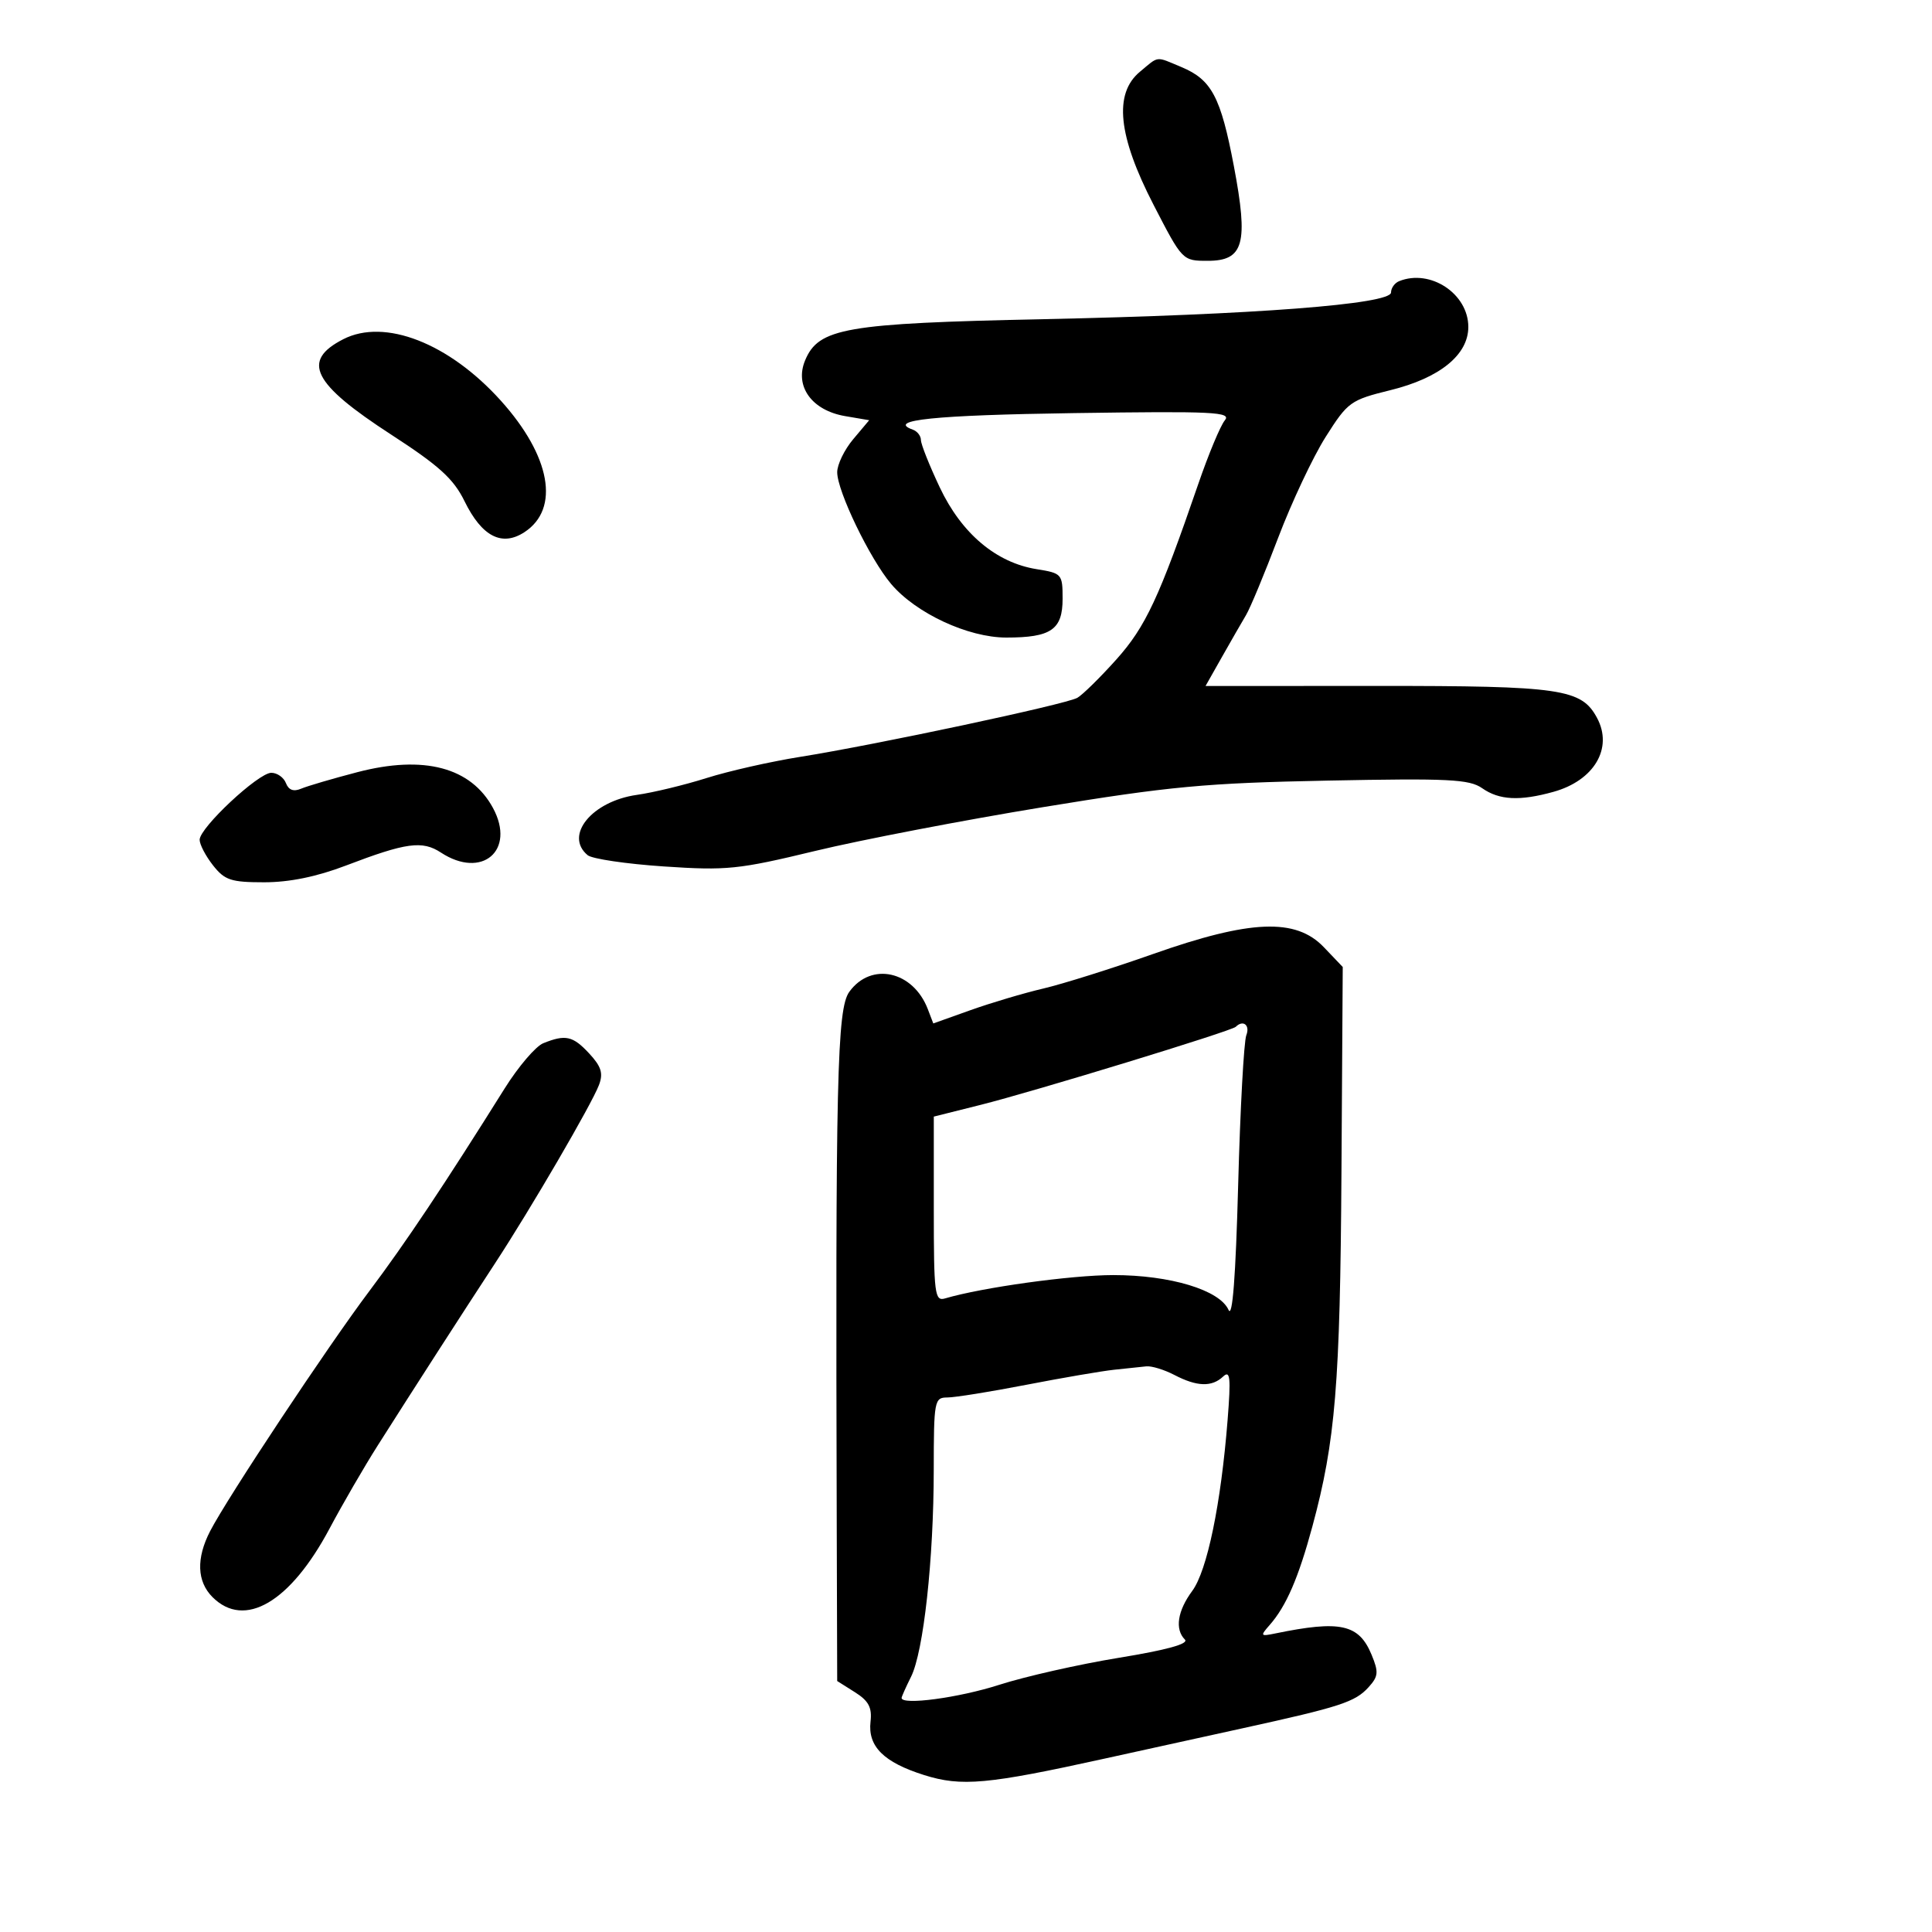 <svg xmlns="http://www.w3.org/2000/svg" width="300" height="300" viewBox="0 0 300 300" version="1.1">
	<path d="M 177 11.147 C 172.921 14.542, 173.596 21.090, 179.129 31.816 C 183.605 40.490, 183.615 40.500, 187.531 40.500 C 193.142 40.500, 193.878 37.836, 191.594 25.792 C 189.557 15.052, 188.140 12.374, 183.454 10.416 C 179.364 8.707, 180.021 8.633, 177 11.147 M 217.250 43.662 C 216.563 43.940, 216 44.728, 216 45.413 C 216 47.239, 194.718 48.873, 162 49.561 C 131.228 50.209, 127.102 50.924, 125.009 55.979 C 123.351 59.980, 126.055 63.731, 131.234 64.614 L 134.967 65.250 132.484 68.202 C 131.118 69.825, 130 72.131, 130.001 73.327 C 130.002 76.264, 135.064 86.758, 138.369 90.672 C 142.213 95.226, 150.322 99, 156.262 99 C 163.220 99, 165 97.773, 165 92.977 C 165 89.133, 164.889 89.006, 160.966 88.379 C 154.680 87.373, 149.316 82.847, 145.932 75.694 C 144.320 72.287, 143.001 68.975, 143.001 68.333 C 143 67.692, 142.438 66.966, 141.750 66.720 C 137.579 65.230, 145.091 64.458, 166.793 64.145 C 188.489 63.831, 191.273 63.966, 190.187 65.275 C 189.509 66.092, 187.659 70.526, 186.076 75.130 C 179.984 92.850, 177.895 97.323, 173.338 102.411 C 170.830 105.210, 168.110 107.885, 167.291 108.355 C 165.528 109.368, 136.045 115.648, 124.215 117.531 C 119.659 118.256, 113.134 119.733, 109.715 120.814 C 106.297 121.894, 101.428 123.071, 98.896 123.428 C 91.913 124.415, 87.568 129.737, 91.252 132.794 C 91.940 133.365, 97.267 134.152, 103.088 134.542 C 112.865 135.197, 114.657 135.013, 126.586 132.132 C 133.689 130.416, 149.625 127.354, 162 125.326 C 181.692 122.099, 187.205 121.586, 206.176 121.211 C 224.940 120.840, 228.160 120.998, 230.148 122.391 C 232.803 124.251, 235.974 124.413, 241.216 122.957 C 247.539 121.201, 250.505 116.181, 247.994 111.489 C 245.568 106.956, 242.433 106.499, 213.848 106.511 L 187.195 106.523 189.746 102.011 C 191.149 99.530, 192.833 96.600, 193.489 95.500 C 194.145 94.400, 196.388 89, 198.474 83.500 C 200.561 78, 203.880 70.953, 205.850 67.840 C 209.291 62.404, 209.689 62.117, 215.924 60.579 C 223.578 58.690, 228 55.097, 228 50.767 C 228 45.608, 222.097 41.706, 217.250 43.662 M 53.296 52.676 C 46.740 56.039, 48.510 59.555, 60.761 67.500 C 68.197 72.323, 70.428 74.349, 72.134 77.830 C 74.823 83.318, 77.940 84.925, 81.443 82.629 C 86.989 78.996, 85.513 70.812, 77.760 62.204 C 69.711 53.268, 59.724 49.378, 53.296 52.676 M 55.500 119.900 C 51.650 120.904, 47.716 122.059, 46.758 122.467 C 45.587 122.965, 44.815 122.682, 44.401 121.604 C 44.063 120.722, 43.039 120, 42.126 120 C 40.120 120, 31 128.525, 31 130.400 C 31 131.132, 31.933 132.916, 33.073 134.365 C 34.892 136.678, 35.864 137, 41.027 137 C 44.945 137, 49.178 136.134, 53.705 134.406 C 63.081 130.826, 65.566 130.486, 68.467 132.386 C 74.838 136.561, 80.108 132.069, 76.562 125.485 C 73.150 119.150, 65.824 117.208, 55.500 119.900 M 179 148.153 C 172.675 150.385, 165.025 152.791, 162 153.499 C 158.975 154.207, 153.895 155.717, 150.710 156.853 L 144.920 158.920 144.075 156.710 C 141.799 150.760, 135.284 149.311, 131.886 154 C 129.971 156.642, 129.722 167.338, 129.931 237.765 L 130 261.029 132.750 262.765 C 134.884 264.111, 135.427 265.136, 135.175 267.338 C 134.735 271.181, 137.212 273.649, 143.495 275.630 C 149.289 277.456, 153.315 277.090, 171.500 273.081 C 177 271.868, 186.675 269.741, 193 268.355 C 208.141 265.035, 210.429 264.288, 212.511 261.988 C 214.038 260.301, 214.098 259.650, 212.976 256.941 C 211.010 252.195, 208.135 251.560, 198.027 253.641 C 195.705 254.119, 195.652 254.039, 197.157 252.325 C 199.730 249.394, 201.625 245.017, 203.793 237 C 207.368 223.778, 208.095 214.938, 208.300 182.199 L 208.500 150.153 205.563 147.076 C 201.208 142.515, 194.162 142.801, 179 148.153 M 191.891 159.442 C 191.229 160.104, 160.575 169.481, 152.250 171.568 L 145 173.386 145 187.760 C 145 200.981, 145.141 202.093, 146.750 201.617 C 152.514 199.914, 166.312 197.999, 172.860 197.995 C 181.700 197.989, 189.386 200.309, 190.765 203.399 C 191.377 204.772, 191.876 198.303, 192.262 183.979 C 192.580 172.165, 193.149 161.713, 193.527 160.750 C 194.140 159.188, 193.032 158.301, 191.891 159.442 M 84.359 161.991 C 83.181 162.466, 80.481 165.629, 78.359 169.020 C 69.002 183.967, 62.938 193.047, 57.334 200.500 C 50.881 209.081, 35.330 232.527, 32.637 237.735 C 30.446 241.973, 30.573 245.573, 33 248 C 37.974 252.974, 45.077 248.812, 51.173 237.353 C 53.179 233.582, 56.548 227.773, 58.660 224.443 C 64.147 215.792, 71.798 203.912, 76.868 196.170 C 82.436 187.666, 91.859 171.500, 93.006 168.484 C 93.698 166.663, 93.375 165.617, 91.491 163.585 C 88.958 160.852, 87.815 160.596, 84.359 161.991 M 173 212.693 C 171.075 212.898, 164.935 213.951, 159.355 215.033 C 153.775 216.115, 148.263 217, 147.105 217 C 145.090 217, 145 217.482, 144.992 228.250 C 144.982 242.150, 143.409 256.474, 141.464 260.372 C 140.659 261.986, 140 263.463, 140 263.654 C 140 264.826, 148.873 263.637, 155.122 261.628 C 159.180 260.323, 167.559 258.430, 173.742 257.420 C 181.174 256.206, 184.647 255.247, 183.992 254.592 C 182.404 253.004, 182.836 250.141, 185.131 247.037 C 187.448 243.903, 189.591 233.541, 190.621 220.500 C 191.144 213.876, 191.024 212.715, 189.926 213.750 C 188.173 215.403, 185.858 215.328, 182.364 213.506 C 180.789 212.685, 178.825 212.082, 178 212.166 C 177.175 212.251, 174.925 212.488, 173 212.693" stroke="none" fill="black" fill-rule="evenodd"/>
</svg>